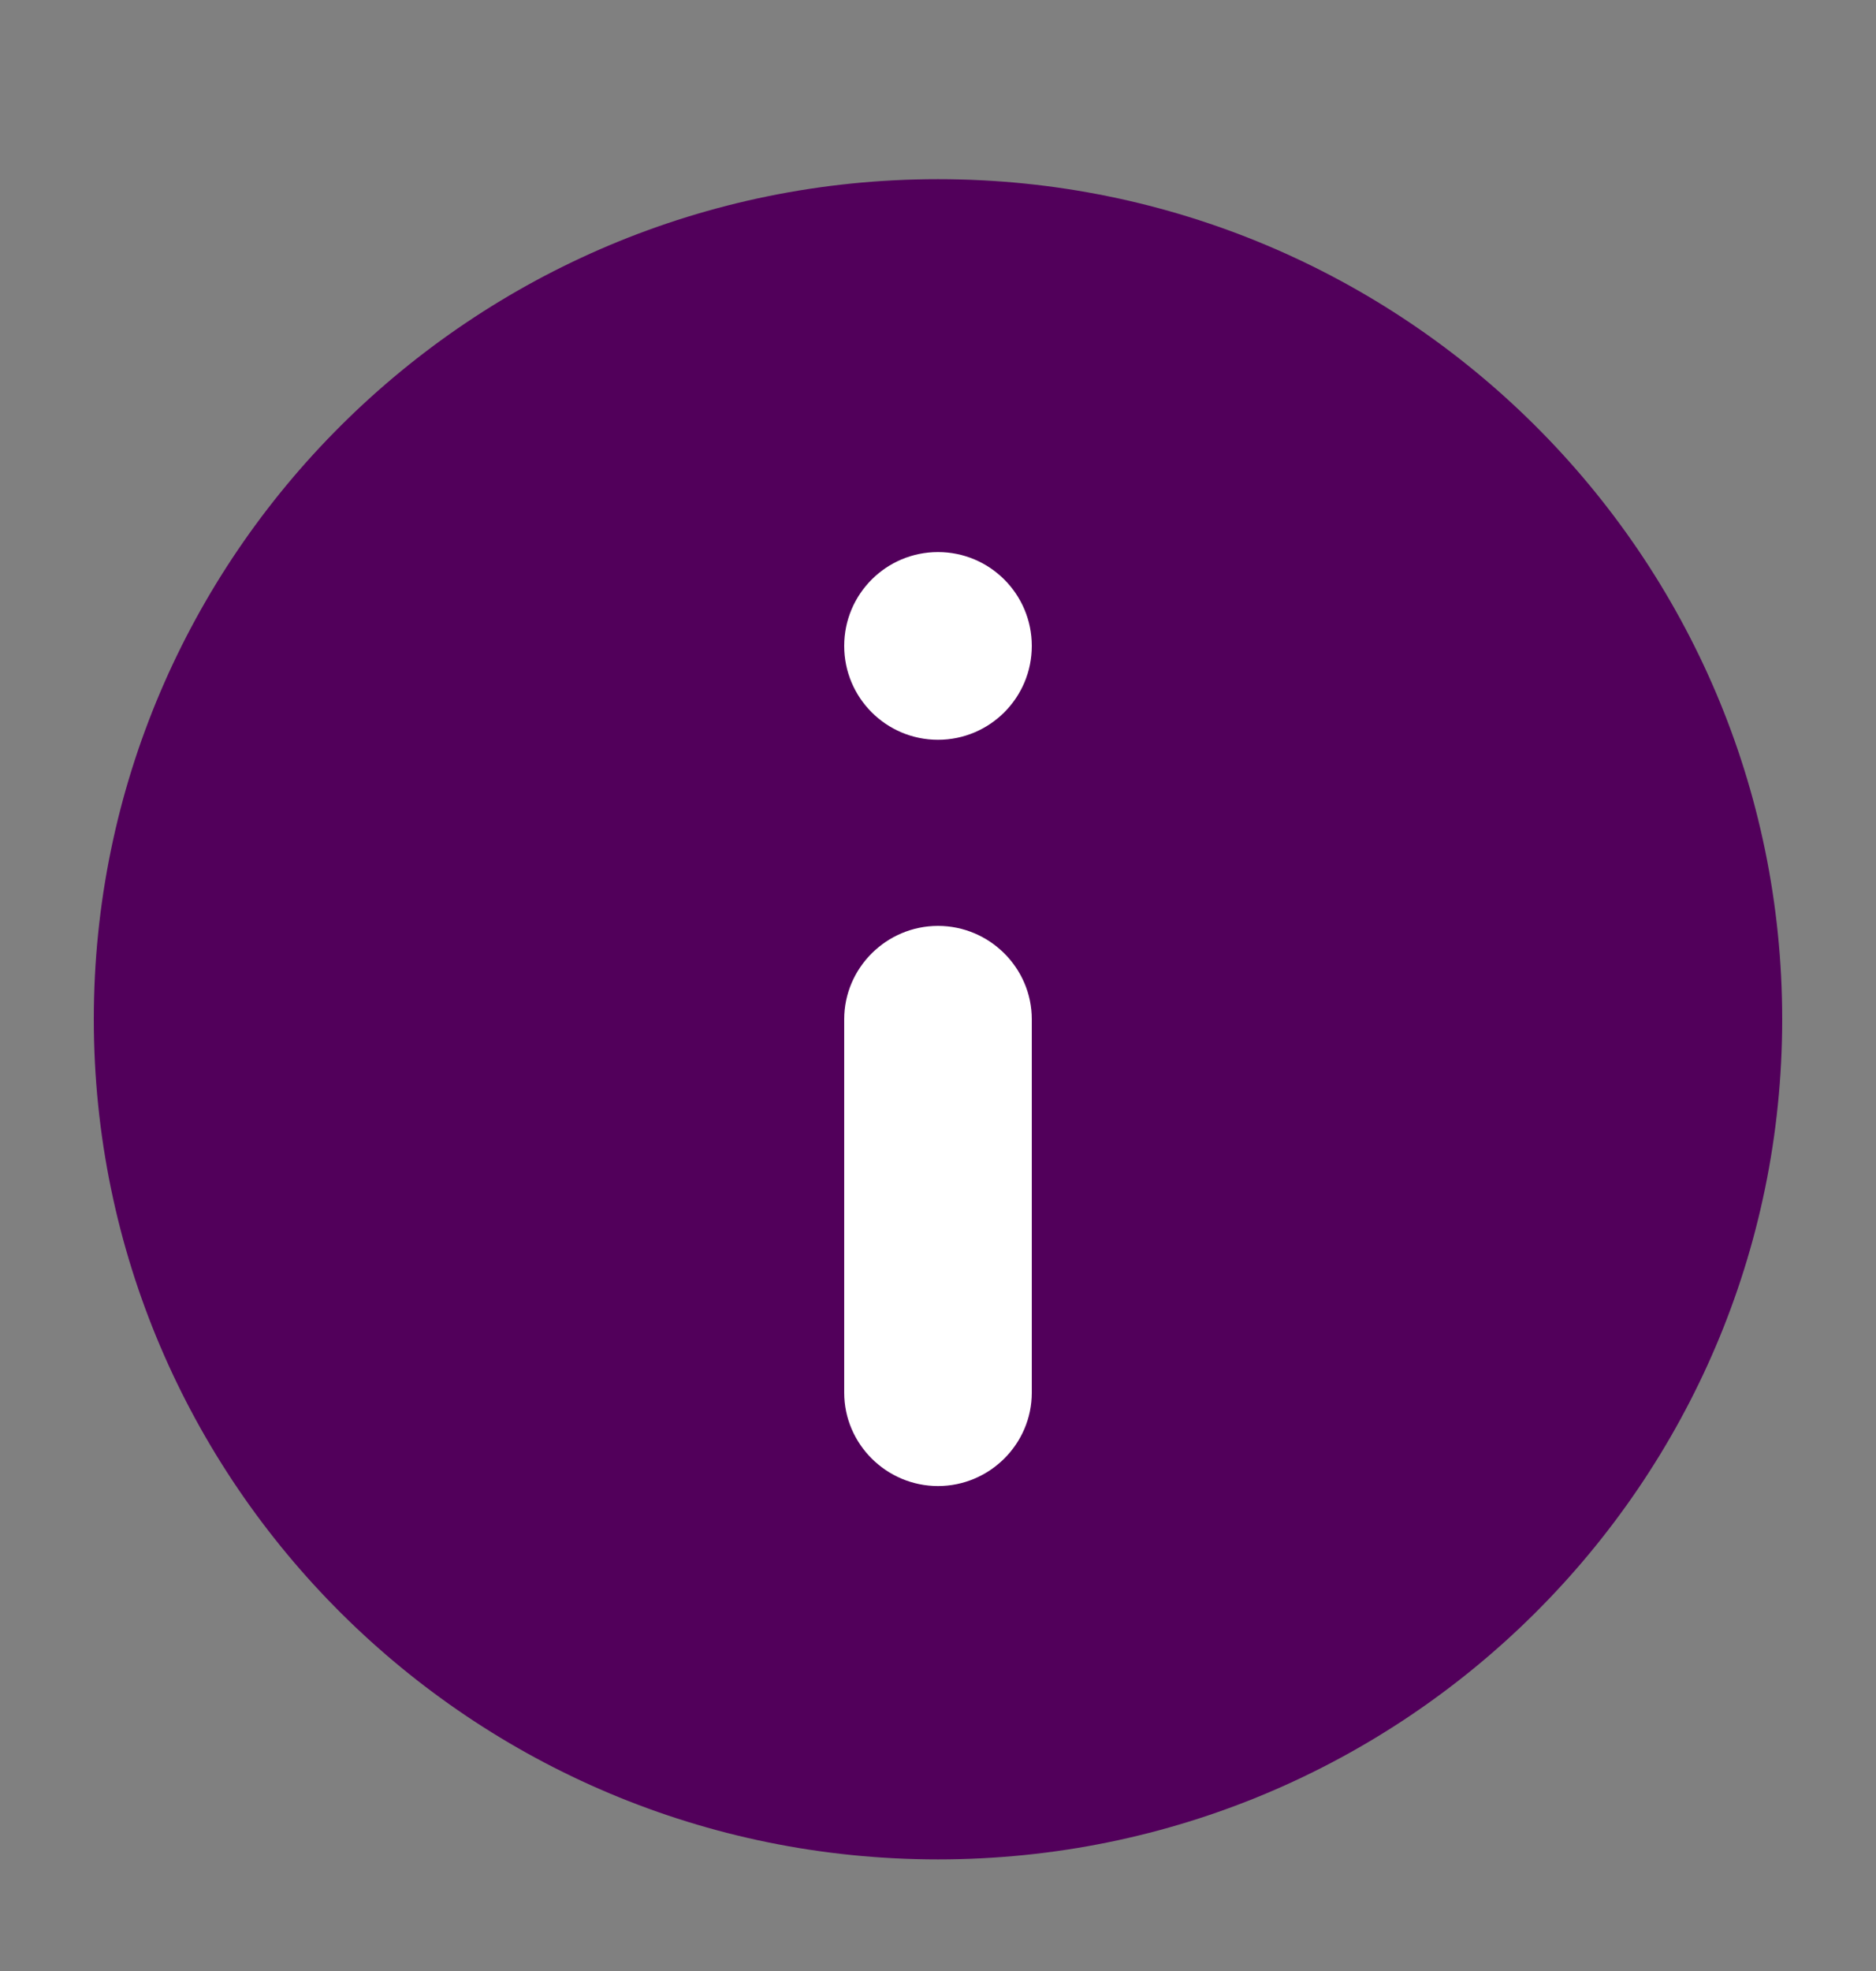 <svg xmlns="http://www.w3.org/2000/svg" width="20" height="21" viewBox="0 0 20 21">
    <rect x="0" y="0" width="20" height="21" fill="#808080" stroke="none"/>
    <g fill="none" fill-rule="evenodd">
        <g>
            <g>
                <g transform="translate(-241, -805) translate(16, 790) translate(225, 15.914)">
<!--                    <path fill="#722b79" d="M10 .995c-4.968 0-9 4.01-9 8.95 0 4.942 4.032 8.952 9 8.952s9-4.01 9-8.951c0-4.941-4.032-8.951-9-8.951z"/>-->
                    <path fill="rgb(82,0,91)" d="M10 .995c-4.968 0-9 4.01-9 8.95 0 4.942 4.032 8.952 9 8.952s9-4.01 9-8.951c0-4.941-4.032-8.951-9-8.951z"/>
                    <path fill="#FFF" d="M10 14.919c-.55 0-1-.448-1-.995V9.946c0-.547.45-.995 1-.995s1 .448 1 .995v3.978c0 .547-.45.995-1 .995z"/>
                    <circle cx="10" cy="5.968" r="1" fill="#FFF"/>
                </g>
            </g>
        </g>
    </g>
</svg>
